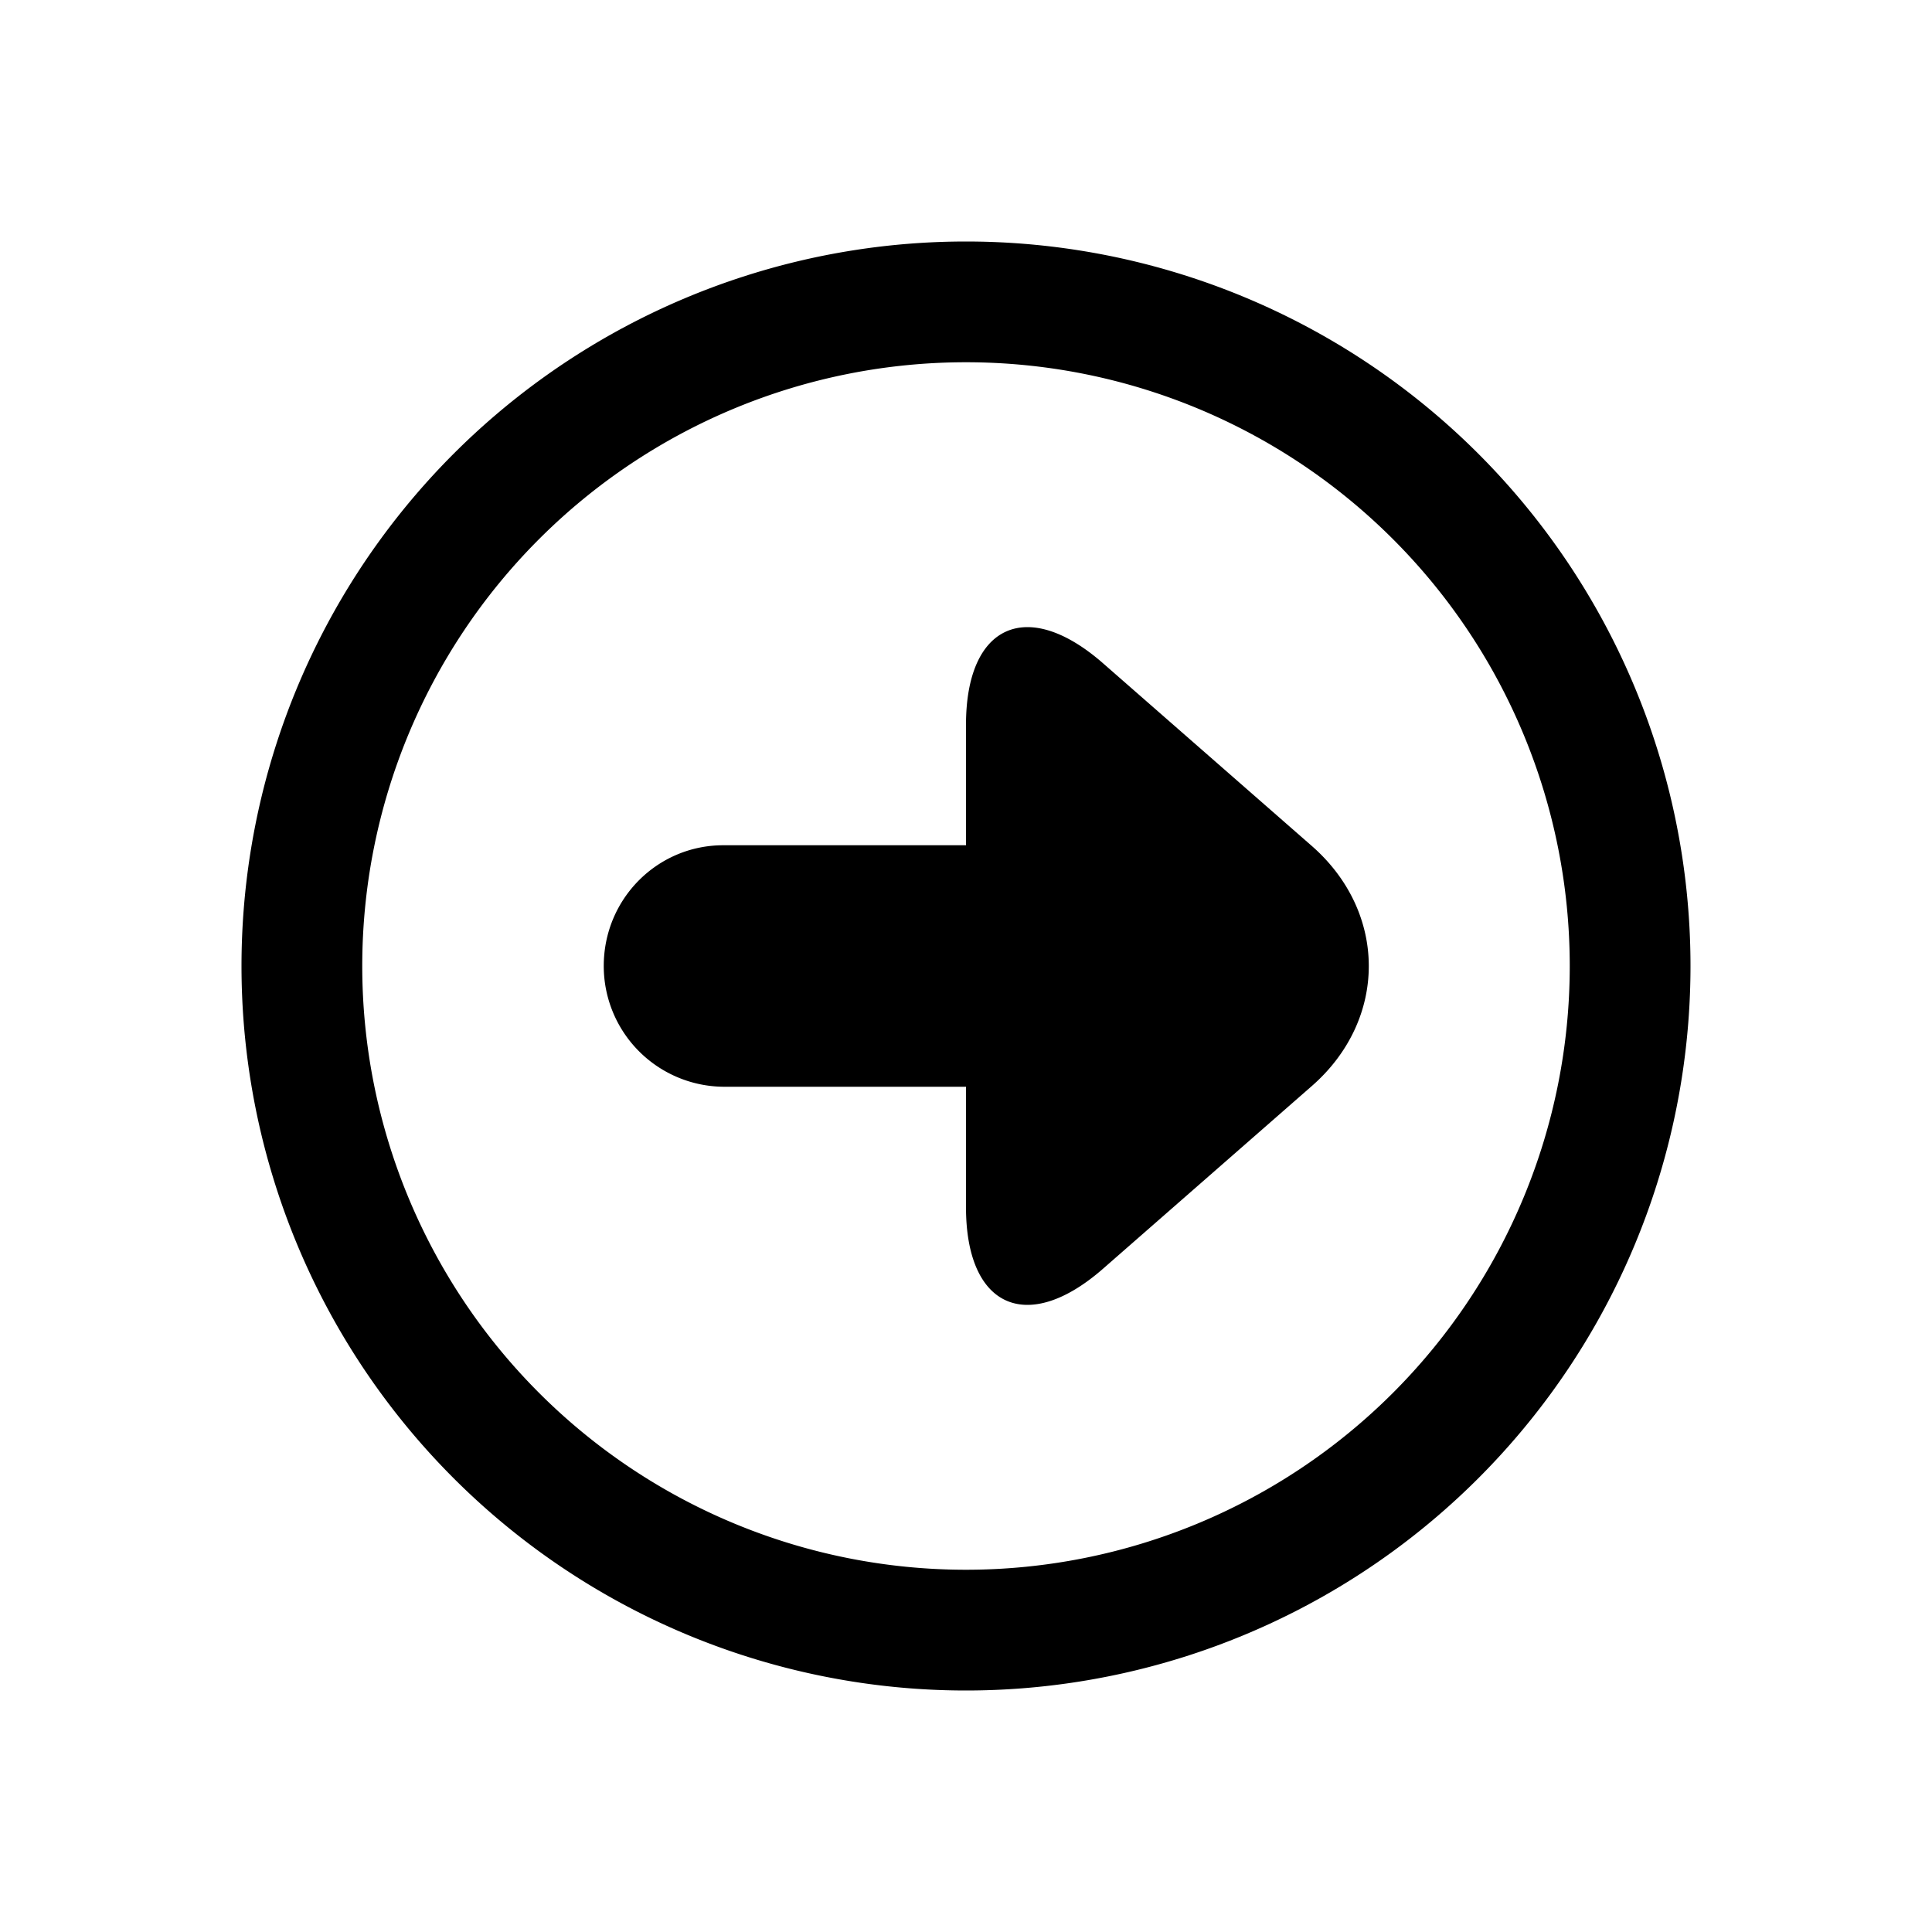 <svg xmlns="http://www.w3.org/2000/svg" viewBox="0 0 16 16" width="16px" height="16px"><g><path fill-rule="evenodd" d="M8 2a6 6 0 110 12A6 6 0 018 2zm0 1a5 5 0 100 10A5 5 0 008 3zm1.136 2.494l1.728 1.512c.628.55.63 1.437 0 1.988l-1.728 1.512C8.508 11.056 8 10.83 8 9.998V9H5.99A1 1 0 015 8c0-.556.444-1 .99-1H8v-.998c0-.83.507-1.059 1.136-.508z"></path></g></svg>